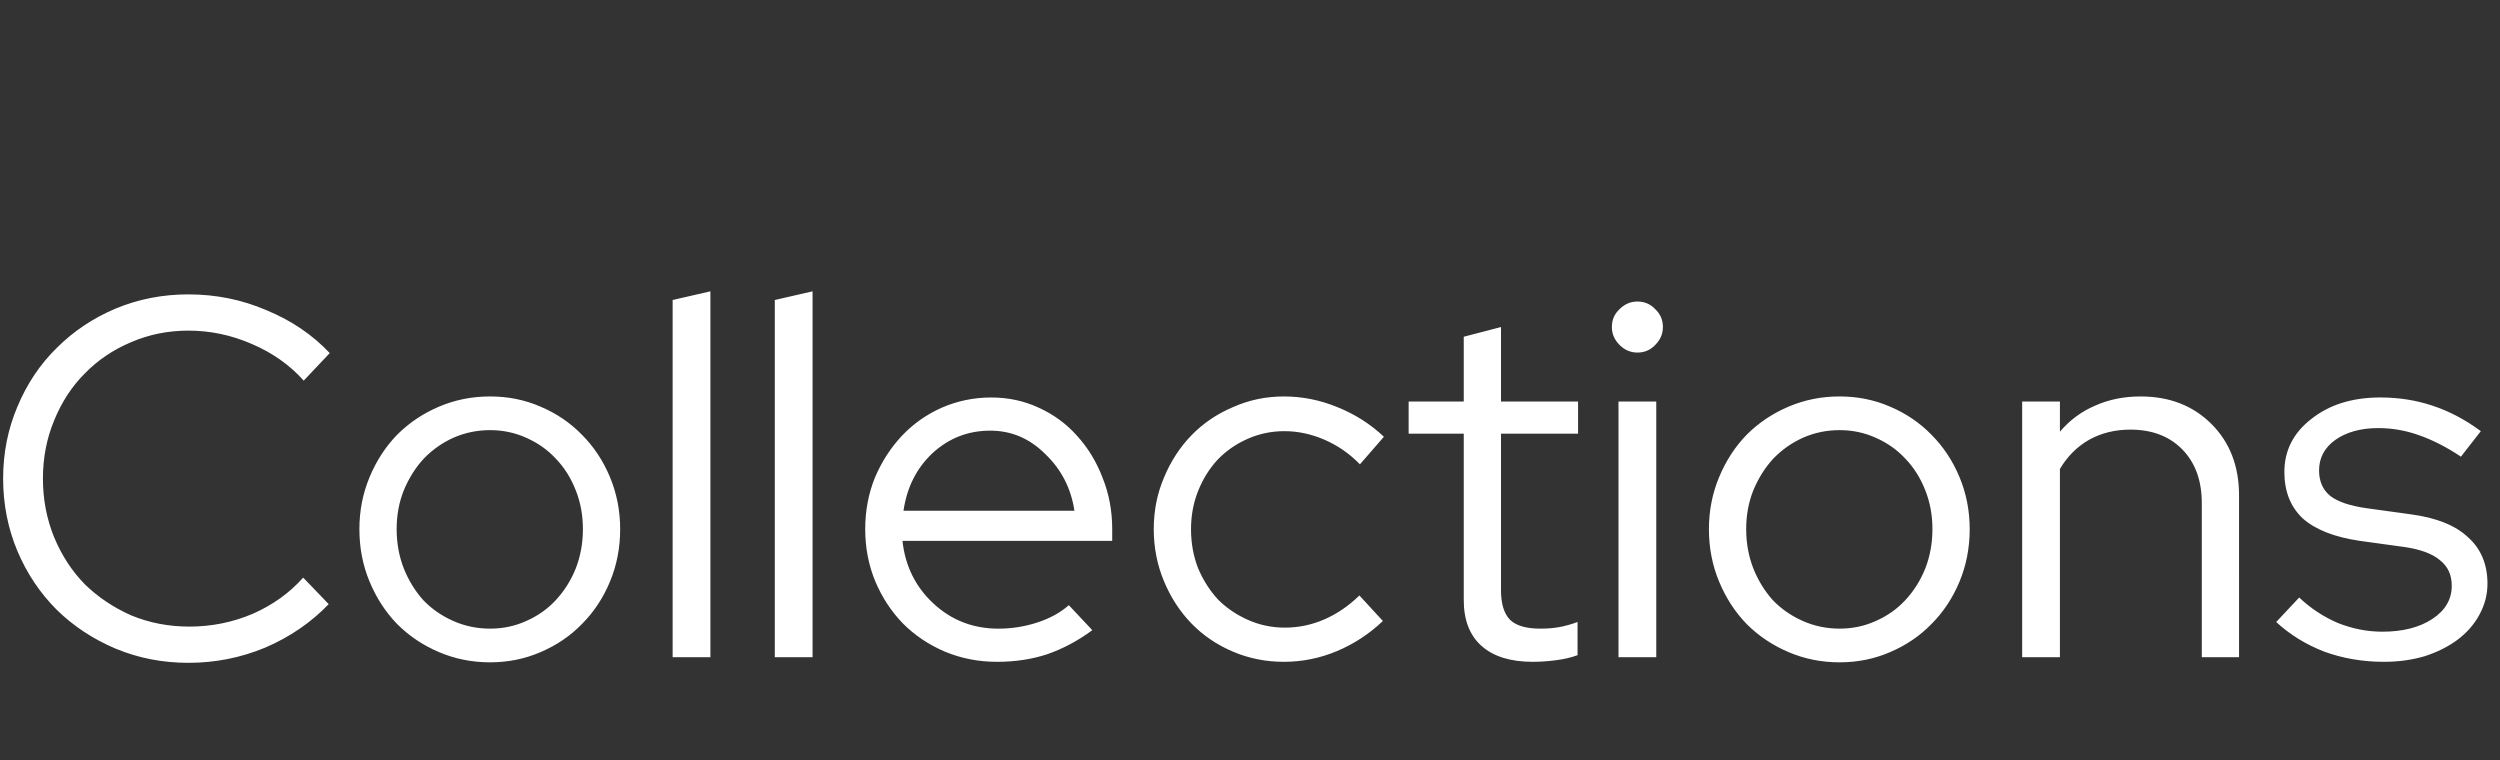 <?xml version="1.0" encoding="UTF-8" standalone="no"?>
<svg
   xmlns:dc="http://purl.org/dc/elements/1.1/"
   xmlns:cc="http://creativecommons.org/ns#"
   xmlns:rdf="http://www.w3.org/1999/02/22-rdf-syntax-ns#"
   xmlns:svg="http://www.w3.org/2000/svg"
   xmlns="http://www.w3.org/2000/svg"
   xmlns:sodipodi="http://sodipodi.sourceforge.net/DTD/sodipodi-0.dtd"
   xmlns:inkscape="http://www.inkscape.org/namespaces/inkscape"
   width="388"
   height="118"
   viewBox="0 0 388 118"
   fill="none"
   version="1.1"
   id="svg27"
   sodipodi:docname="custom-collections.svg"
   inkscape:version="0.92.5 (2060ec1f9f, 2020-04-08)">
  <rect x="0" y="0" width="388" height="118" fill="#333333" stroke="none"/>
  <sodipodi:namedview
     pagecolor="#ffffff"
     bordercolor="#666666"
     borderopacity="1"
     objecttolerance="10"
     gridtolerance="10"
     guidetolerance="10"
     inkscape:pageopacity="0"
     inkscape:pageshadow="2"
     inkscape:window-width="1366"
     inkscape:window-height="740"
     id="namedview29"
     showgrid="false"
     inkscape:zoom="1.5528854"
     inkscape:cx="55.548057"
     inkscape:cy="59"
     inkscape:window-x="0"
     inkscape:window-y="0"
     inkscape:window-maximized="1"
     inkscape:current-layer="svg27" />
  <path
     style="fill:#ffffff"
     inkscape:connector-curvature="0"
     id="path2"
     d="m 29.393,97.248 c 3.432,0 6.706,-0.66 9.821,-1.98 3.115,-1.373 5.729,-3.247 7.841,-5.623 l 3.96,4.118 c -2.746,2.851 -6.019,5.095 -9.821,6.732 -3.802,1.584 -7.788,2.376 -11.959,2.376 -4.013,0 -7.788,-0.739 -11.326,-2.217 C 14.424,99.175 11.388,97.169 8.801,94.634 6.214,92.047 4.181,89.011 2.702,85.526 1.224,81.989 0.485,78.24 0.485,74.28 c 0,-3.96 0.739,-7.682 2.218,-11.167 1.478,-3.538 3.511,-6.574 6.098,-9.108 2.587,-2.587 5.623,-4.62 9.108,-6.098 3.538,-1.478 7.313,-2.218 11.326,-2.218 4.277,0 8.316,0.818 12.118,2.455 3.854,1.584 7.128,3.802 9.821,6.653 l -4.039,4.277 C 44.969,56.645 42.276,54.744 39.055,53.371 35.887,51.998 32.614,51.312 29.234,51.312 c -3.168,0 -6.151,0.607 -8.95,1.822 -2.746,1.162 -5.122,2.772 -7.128,4.831 -2.006,2.006 -3.59,4.435 -4.752,7.286 -1.162,2.798 -1.742,5.808 -1.742,9.029 0,3.221 0.581,6.257 1.742,9.108 1.162,2.798 2.746,5.227 4.752,7.286 2.059,2.006 4.462,3.617 7.207,4.831 2.798,1.162 5.808,1.742 9.029,1.742 z M 55.778,82.121 c 0,-2.851 0.528,-5.544 1.584,-8.078 1.056,-2.534 2.482,-4.726 4.277,-6.574 1.848,-1.848 4.013,-3.3 6.494,-4.356 2.482,-1.056 5.122,-1.584 7.92,-1.584 2.798,0 5.412,0.528 7.841,1.584 2.482,1.056 4.62,2.508 6.415,4.356 1.848,1.848 3.3,4.039 4.356,6.574 1.056,2.534 1.584,5.227 1.584,8.078 0,2.904 -0.528,5.623 -1.584,8.158 -1.056,2.534 -2.508,4.726 -4.356,6.574 -1.795,1.848 -3.934,3.3 -6.415,4.356 -2.429,1.056 -5.042,1.584 -7.841,1.584 -2.798,0 -5.438,-0.528 -7.92,-1.584 -2.482,-1.056 -4.646,-2.508 -6.494,-4.356 -1.795,-1.848 -3.221,-4.039 -4.277,-6.574 -1.056,-2.534 -1.584,-5.254 -1.584,-8.158 z m 20.275,15.444 c 2.006,0 3.881,-0.396 5.623,-1.188 1.795,-0.792 3.326,-1.874 4.594,-3.247 1.32,-1.426 2.35,-3.062 3.089,-4.91 0.739,-1.901 1.109,-3.934 1.109,-6.098 0,-2.165 -0.37,-4.171 -1.109,-6.019 -0.739,-1.901 -1.769,-3.538 -3.089,-4.91 -1.267,-1.373 -2.798,-2.455 -4.594,-3.247 -1.742,-0.792 -3.617,-1.188 -5.623,-1.188 -2.006,0 -3.907,0.396 -5.702,1.188 -1.742,0.792 -3.274,1.874 -4.594,3.247 -1.267,1.373 -2.297,3.01 -3.089,4.91 -0.739,1.848 -1.109,3.854 -1.109,6.019 0,2.165 0.37,4.198 1.109,6.098 0.739,1.848 1.742,3.485 3.01,4.91 1.32,1.373 2.878,2.455 4.673,3.247 1.795,0.792 3.696,1.188 5.702,1.188 z M 110.254,45.214 V 102 h -5.861 V 46.56 Z m 15.855,0 V 102 h -5.861 V 46.56 Z m 43.417,52.589 c -2.218,1.637 -4.541,2.878 -6.97,3.723 -2.376,0.792 -4.989,1.188 -7.84,1.188 -2.852,0 -5.544,-0.528 -8.079,-1.584 -2.481,-1.056 -4.646,-2.508 -6.494,-4.356 -1.795,-1.848 -3.221,-4.013 -4.277,-6.494 -1.056,-2.534 -1.584,-5.254 -1.584,-8.158 0,-2.851 0.502,-5.518 1.505,-7.999 1.056,-2.482 2.455,-4.646 4.197,-6.494 1.743,-1.848 3.802,-3.3 6.178,-4.356 2.429,-1.056 4.99,-1.584 7.682,-1.584 2.64,0 5.096,0.528 7.366,1.584 2.323,1.056 4.303,2.508 5.94,4.356 1.69,1.848 3.01,4.013 3.96,6.494 1.003,2.482 1.505,5.148 1.505,7.999 v 1.822 h -32.551 c 0.422,3.907 2.032,7.154 4.831,9.742 2.798,2.587 6.151,3.881 10.058,3.881 2.059,0 4.066,-0.317 6.019,-0.95 1.954,-0.634 3.591,-1.531 4.911,-2.693 z m -15.84,-30.967 c -3.432,0 -6.415,1.162 -8.95,3.485 -2.481,2.323 -3.986,5.306 -4.514,8.95 h 26.532 c -0.528,-3.485 -2.033,-6.415 -4.514,-8.791 -2.429,-2.429 -5.28,-3.643 -8.554,-3.643 z m 45.732,30.571 c 2.112,0 4.145,-0.422 6.099,-1.267 1.953,-0.845 3.775,-2.086 5.465,-3.722 l 3.643,3.96 c -2.112,2.006 -4.488,3.564 -7.128,4.673 -2.64,1.108 -5.386,1.663 -8.237,1.663 -2.798,0 -5.438,-0.528 -7.92,-1.584 -2.482,-1.056 -4.62,-2.508 -6.415,-4.356 -1.795,-1.848 -3.221,-4.039 -4.277,-6.574 -1.056,-2.534 -1.584,-5.227 -1.584,-8.078 0,-2.851 0.528,-5.518 1.584,-7.999 1.056,-2.534 2.482,-4.726 4.277,-6.574 1.795,-1.848 3.933,-3.3 6.415,-4.356 2.482,-1.109 5.122,-1.663 7.92,-1.663 2.851,0 5.623,0.554 8.316,1.663 2.746,1.109 5.148,2.64 7.207,4.594 l -3.722,4.277 c -1.584,-1.637 -3.406,-2.904 -5.465,-3.802 -2.059,-0.898 -4.145,-1.346 -6.257,-1.346 -2.006,0 -3.907,0.396 -5.702,1.188 -1.795,0.792 -3.353,1.874 -4.673,3.247 -1.267,1.373 -2.27,2.983 -3.01,4.831 -0.739,1.848 -1.108,3.828 -1.108,5.94 0,2.165 0.369,4.198 1.108,6.098 0.792,1.848 1.822,3.458 3.089,4.831 1.32,1.32 2.878,2.376 4.673,3.168 1.795,0.792 3.696,1.188 5.702,1.188 z m 27.757,-4.277 V 67.31 h -8.554 v -4.99 h 8.554 V 52.262 l 5.782,-1.505 v 11.563 h 11.959 v 4.99 h -11.959 v 24.314 c 0,2.112 0.475,3.643 1.425,4.594 0.951,0.898 2.508,1.346 4.673,1.346 1.109,0 2.086,-0.079 2.93,-0.238 0.898,-0.158 1.848,-0.422 2.852,-0.792 v 5.148 c -1.004,0.37 -2.139,0.634 -3.406,0.792 -1.214,0.159 -2.402,0.238 -3.564,0.238 -3.432,0 -6.072,-0.819 -7.92,-2.455 -1.848,-1.637 -2.772,-4.013 -2.772,-7.128 z m 26.947,-38.412 c -1.056,0 -1.98,-0.396 -2.772,-1.188 -0.792,-0.792 -1.188,-1.716 -1.188,-2.772 0,-1.109 0.396,-2.033 1.188,-2.772 0.792,-0.792 1.716,-1.188 2.772,-1.188 1.108,0 2.032,0.396 2.772,1.188 0.792,0.739 1.188,1.663 1.188,2.772 0,1.056 -0.396,1.98 -1.188,2.772 -0.74,0.792 -1.664,1.188 -2.772,1.188 z m 2.93,7.603 V 102 h -5.861 V 62.321 Z m 8.173,19.8 c 0,-2.851 0.528,-5.544 1.584,-8.078 1.056,-2.534 2.482,-4.726 4.277,-6.574 1.848,-1.848 4.013,-3.3 6.494,-4.356 2.482,-1.056 5.122,-1.584 7.92,-1.584 2.799,0 5.412,0.528 7.841,1.584 2.482,1.056 4.62,2.508 6.415,4.356 1.848,1.848 3.3,4.039 4.356,6.574 1.056,2.534 1.584,5.227 1.584,8.078 0,2.904 -0.528,5.623 -1.584,8.158 -1.056,2.534 -2.508,4.726 -4.356,6.574 -1.795,1.848 -3.933,3.3 -6.415,4.356 -2.429,1.056 -5.042,1.584 -7.841,1.584 -2.798,0 -5.438,-0.528 -7.92,-1.584 -2.481,-1.056 -4.646,-2.508 -6.494,-4.356 -1.795,-1.848 -3.221,-4.039 -4.277,-6.574 -1.056,-2.534 -1.584,-5.254 -1.584,-8.158 z m 20.275,15.444 c 2.007,0 3.881,-0.396 5.623,-1.188 1.796,-0.792 3.327,-1.874 4.594,-3.247 1.32,-1.426 2.35,-3.062 3.089,-4.91 0.739,-1.901 1.109,-3.934 1.109,-6.098 0,-2.165 -0.37,-4.171 -1.109,-6.019 -0.739,-1.901 -1.769,-3.538 -3.089,-4.91 -1.267,-1.373 -2.798,-2.455 -4.594,-3.247 -1.742,-0.792 -3.616,-1.188 -5.623,-1.188 -2.006,0 -3.907,0.396 -5.702,1.188 -1.743,0.792 -3.274,1.874 -4.594,3.247 -1.267,1.373 -2.297,3.01 -3.089,4.91 -0.739,1.848 -1.108,3.854 -1.108,6.019 0,2.165 0.369,4.198 1.108,6.098 0.74,1.848 1.743,3.485 3.01,4.91 1.32,1.373 2.878,2.455 4.673,3.247 1.795,0.792 3.696,1.188 5.702,1.188 z M 313.84,102 V 62.321 h 5.86 v 4.673 c 1.532,-1.795 3.353,-3.142 5.465,-4.039 2.112,-0.95 4.462,-1.426 7.049,-1.426 4.488,0 8.158,1.426 11.009,4.277 2.851,2.851 4.277,6.547 4.277,11.088 V 102 h -5.782 V 78.082 c 0,-3.485 -1.003,-6.257 -3.01,-8.316 -2.006,-2.059 -4.699,-3.089 -8.078,-3.089 -2.376,0 -4.514,0.528 -6.415,1.584 -1.848,1.056 -3.353,2.561 -4.515,4.514 V 102 Z m 39.428,-5.465 3.564,-3.802 c 1.795,1.69 3.801,3.01 6.019,3.96 2.27,0.898 4.567,1.346 6.89,1.346 3.168,0 5.755,-0.66 7.762,-1.98 2.006,-1.32 3.009,-3.036 3.009,-5.148 0,-1.69 -0.607,-3.01 -1.821,-3.96 -1.162,-1.003 -3.01,-1.69 -5.544,-2.059 l -6.891,-0.95 c -3.96,-0.581 -6.916,-1.742 -8.87,-3.485 -1.901,-1.795 -2.851,-4.198 -2.851,-7.207 0,-3.326 1.399,-6.072 4.197,-8.237 2.799,-2.218 6.363,-3.326 10.692,-3.326 2.852,0 5.544,0.422 8.079,1.267 2.587,0.845 5.095,2.165 7.524,3.96 l -3.089,3.96 c -2.218,-1.478 -4.382,-2.587 -6.494,-3.326 -2.06,-0.739 -4.172,-1.109 -6.336,-1.109 -2.693,0 -4.911,0.607 -6.653,1.822 -1.69,1.214 -2.535,2.798 -2.535,4.752 0,1.69 0.581,3.01 1.743,3.96 1.161,0.898 3.036,1.531 5.623,1.901 l 6.89,0.95 c 3.96,0.528 6.917,1.716 8.871,3.564 2.006,1.795 3.009,4.198 3.009,7.207 0,1.69 -0.422,3.3 -1.267,4.831 -0.792,1.478 -1.927,2.772 -3.405,3.881 -1.426,1.056 -3.116,1.901 -5.069,2.535 -1.954,0.58 -4.066,0.871 -6.336,0.871 -3.274,0 -6.363,-0.528 -9.267,-1.584 -2.851,-1.109 -5.332,-2.64 -7.444,-4.594 z" />
  <defs
     id="defs25">
    <clipPath
       id="clip0">
      <rect
         width="388"
         height="118"
         fill="white"
         id="rect22" />
    </clipPath>
  </defs>
</svg>
